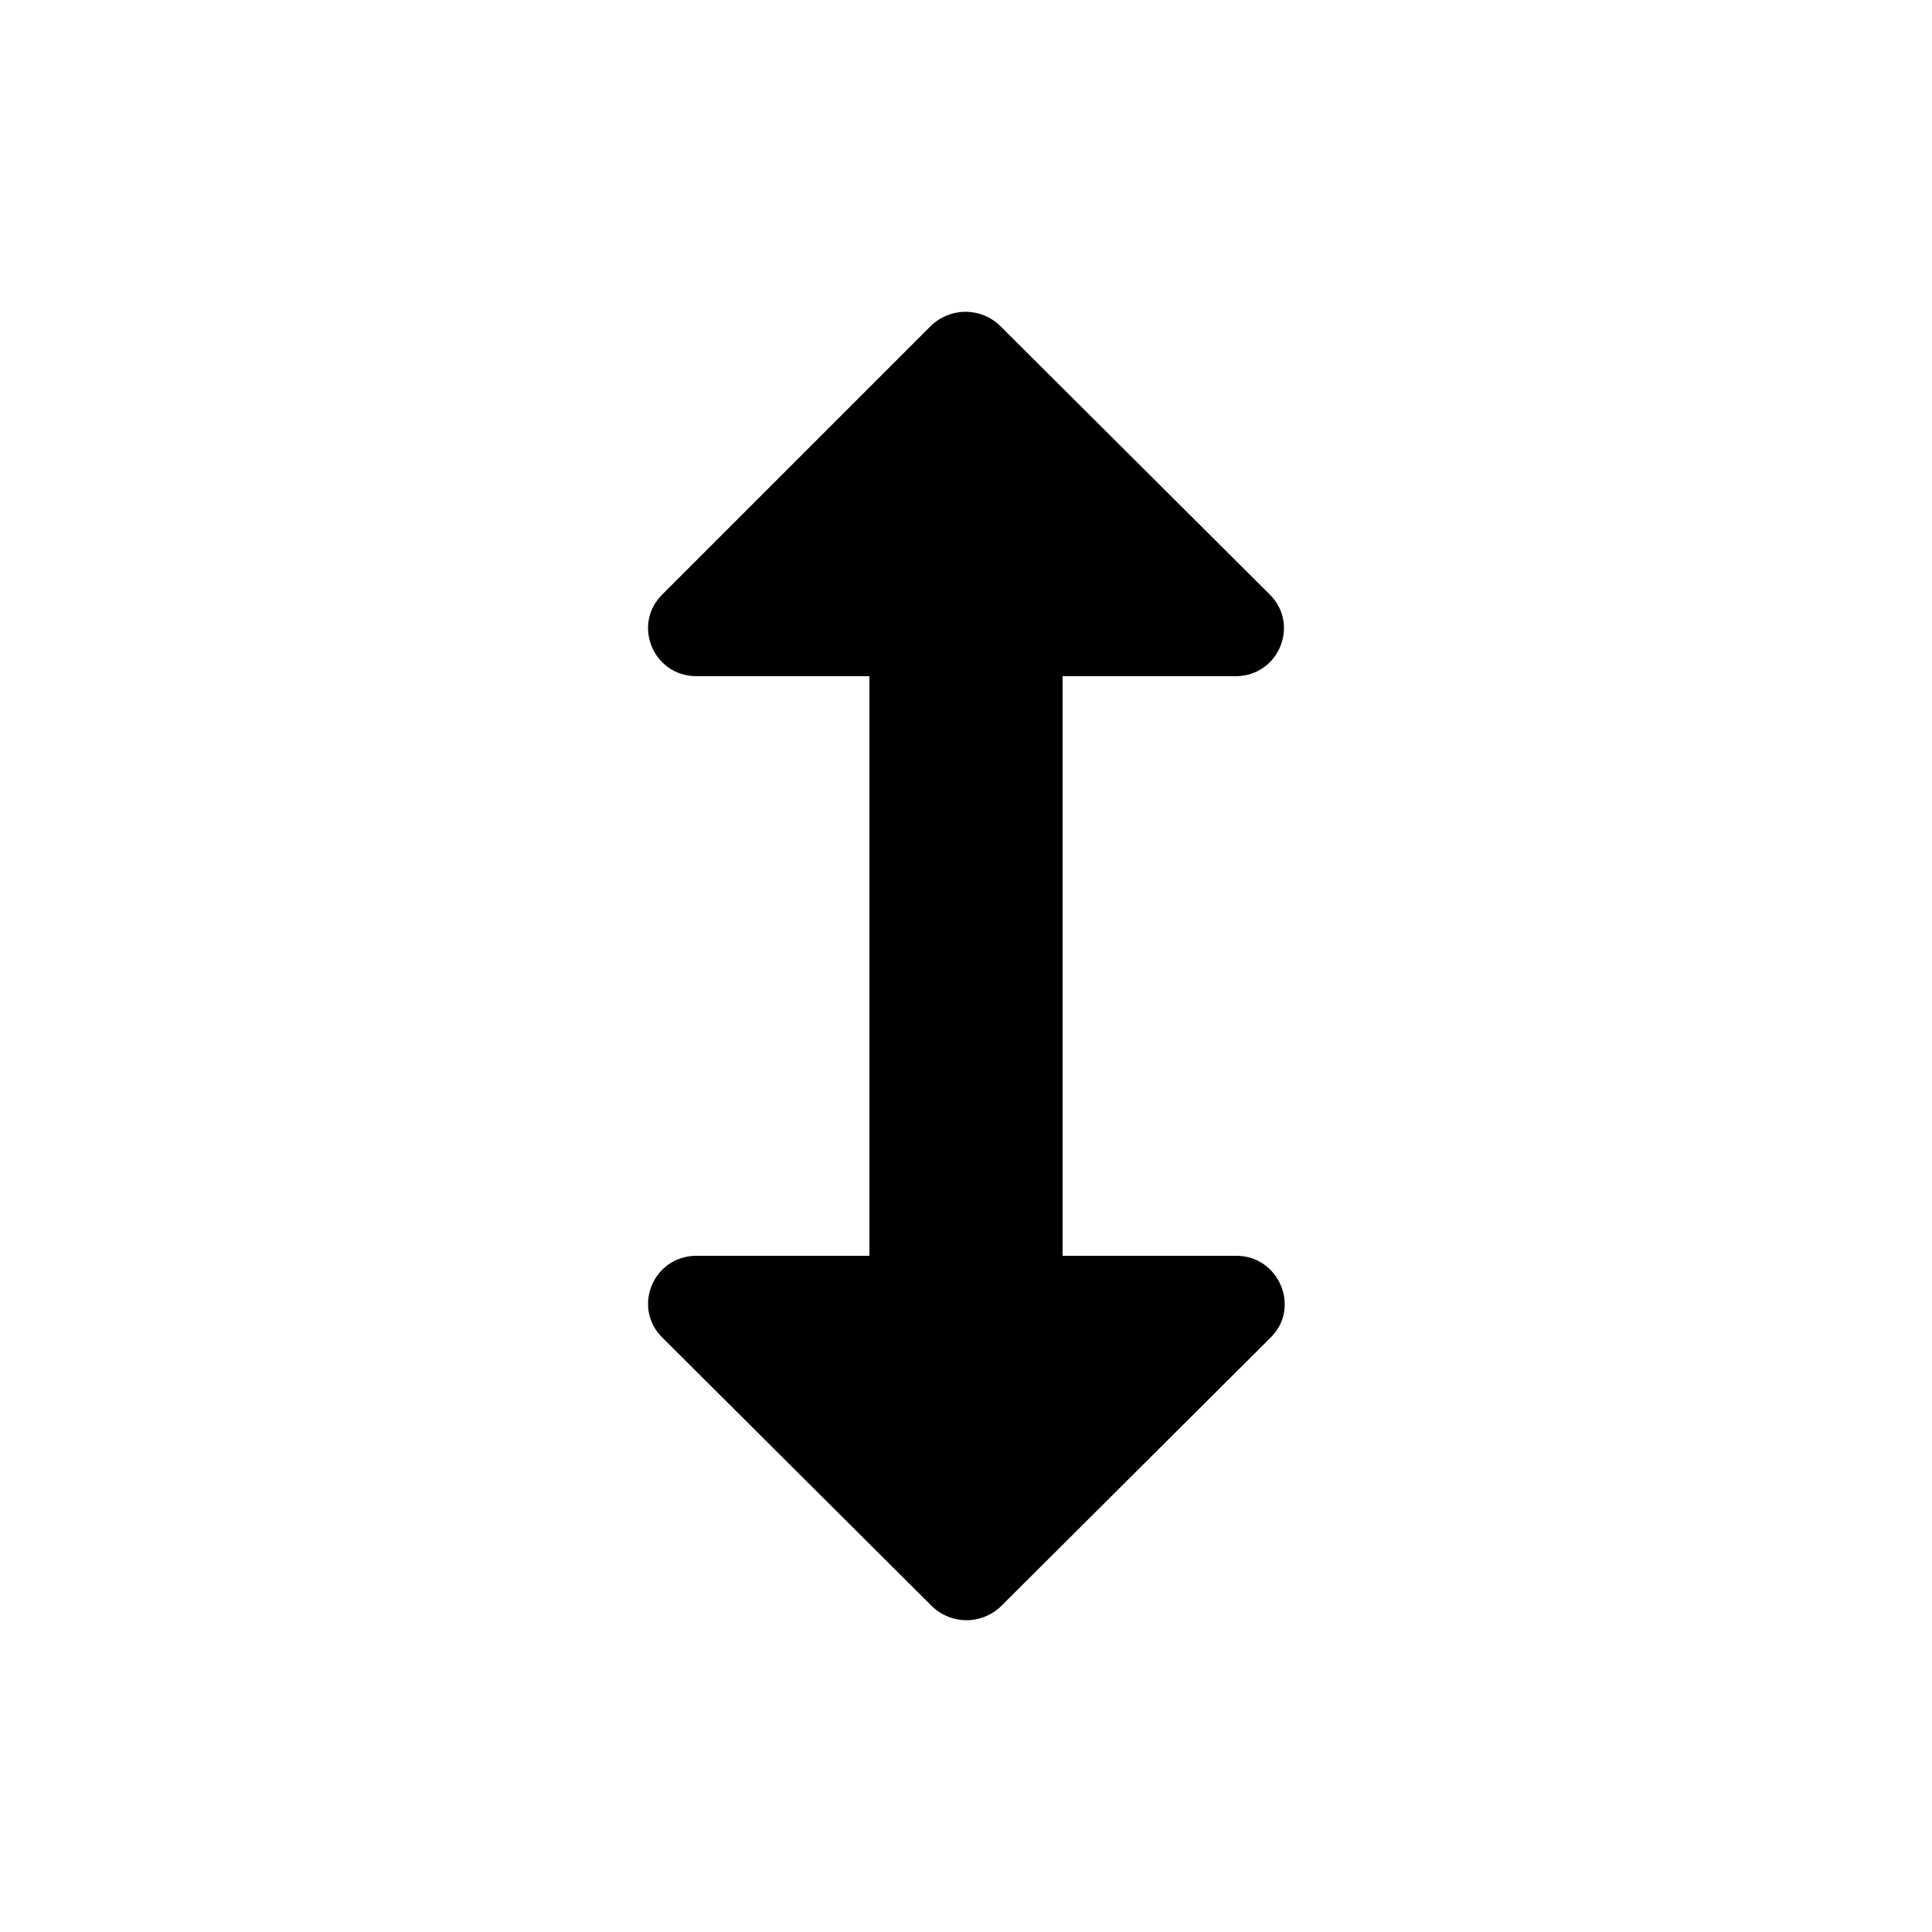 <svg viewBox="0 0 20 20" xmlns="http://www.w3.org/2000/svg"><path fill="none" d="M0 0h20v20H0Z"/><path d="M11 7h1.79c.45 0 .67-.54.35-.85l-2.79-2.78c-.2-.19-.51-.19-.71 0L6.86 6.15c-.32.31-.1.85.35.85H9v6H7.21c-.45 0-.67.54-.35.85l2.79 2.78c.2.19.51.19.71 0l2.79-2.78c.32-.31.09-.85-.35-.85H11V7Z"/></svg>